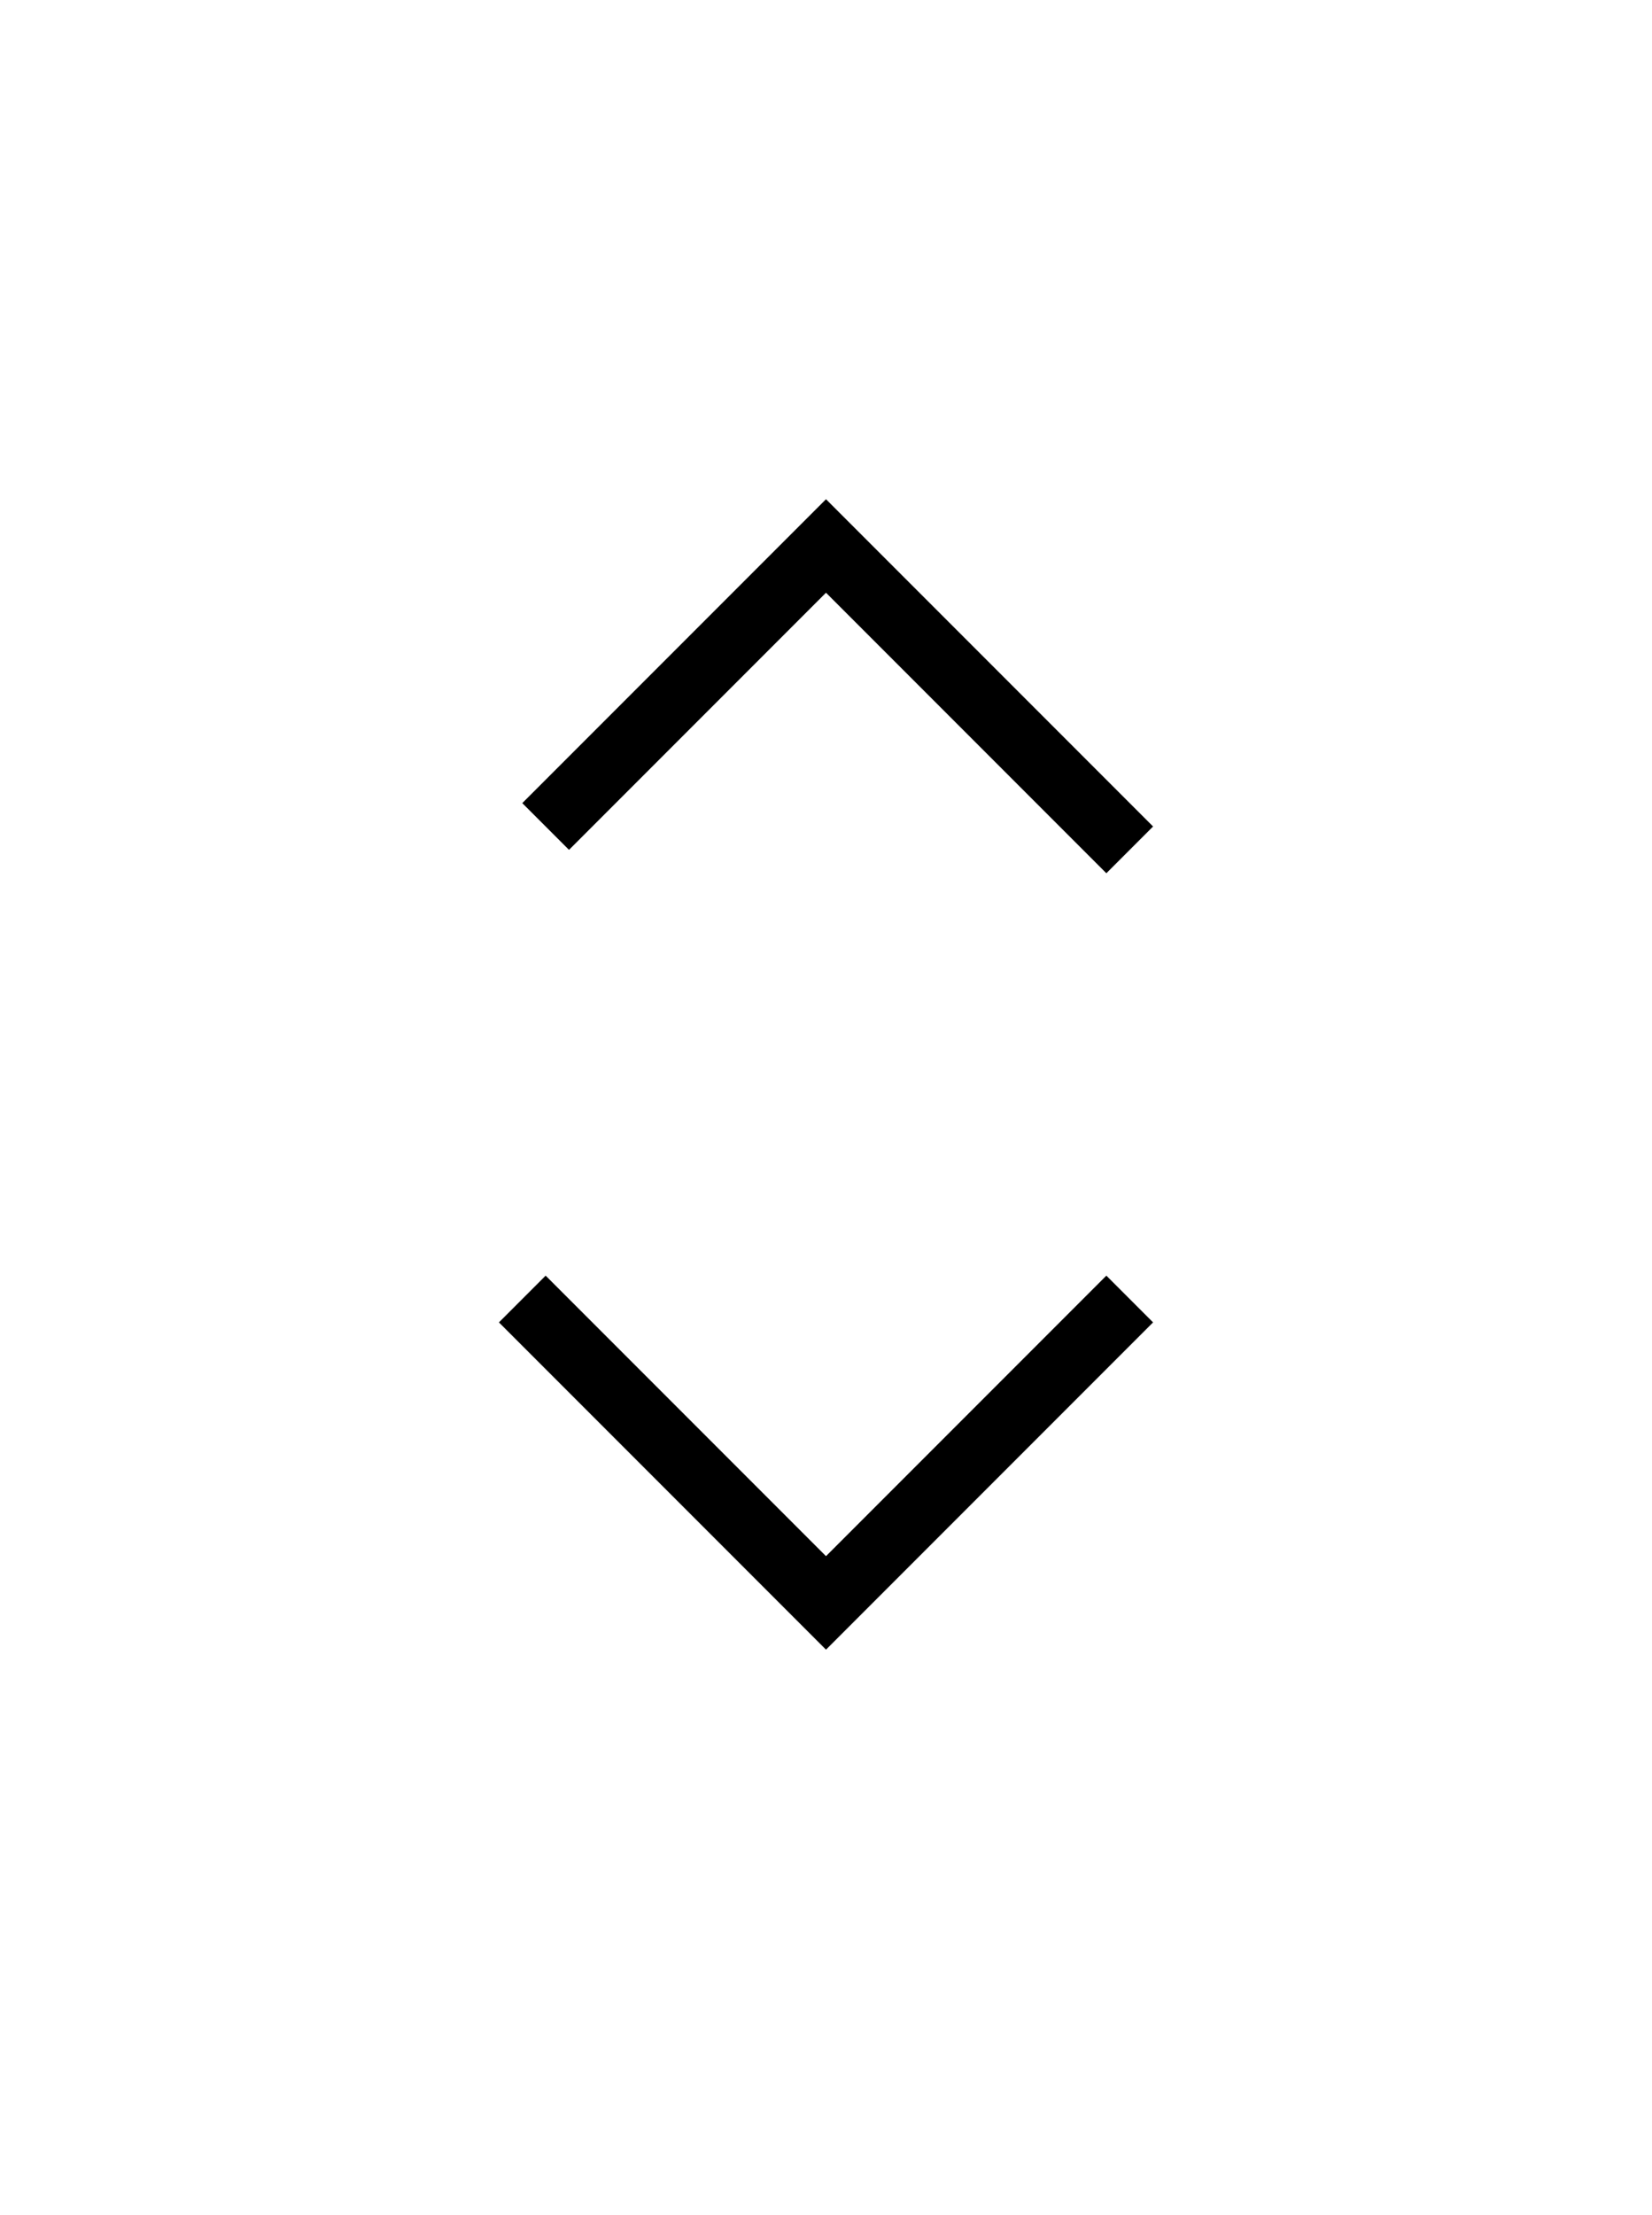 <svg version="1.1" viewBox="0 0 50 67" xmlns="http://www.w3.org/2000/svg">
<g fill="none" stroke-width="2">
<polyline transform="translate(25 25) rotate(45) translate(-25 -20)" points="19 26 19 14 32 14" stroke="#000"/>
<polyline transform="translate(25 40) rotate(225) translate(-25 -45)" points="19 52 19 39 32 39" stroke="#000"/>
</g></svg>